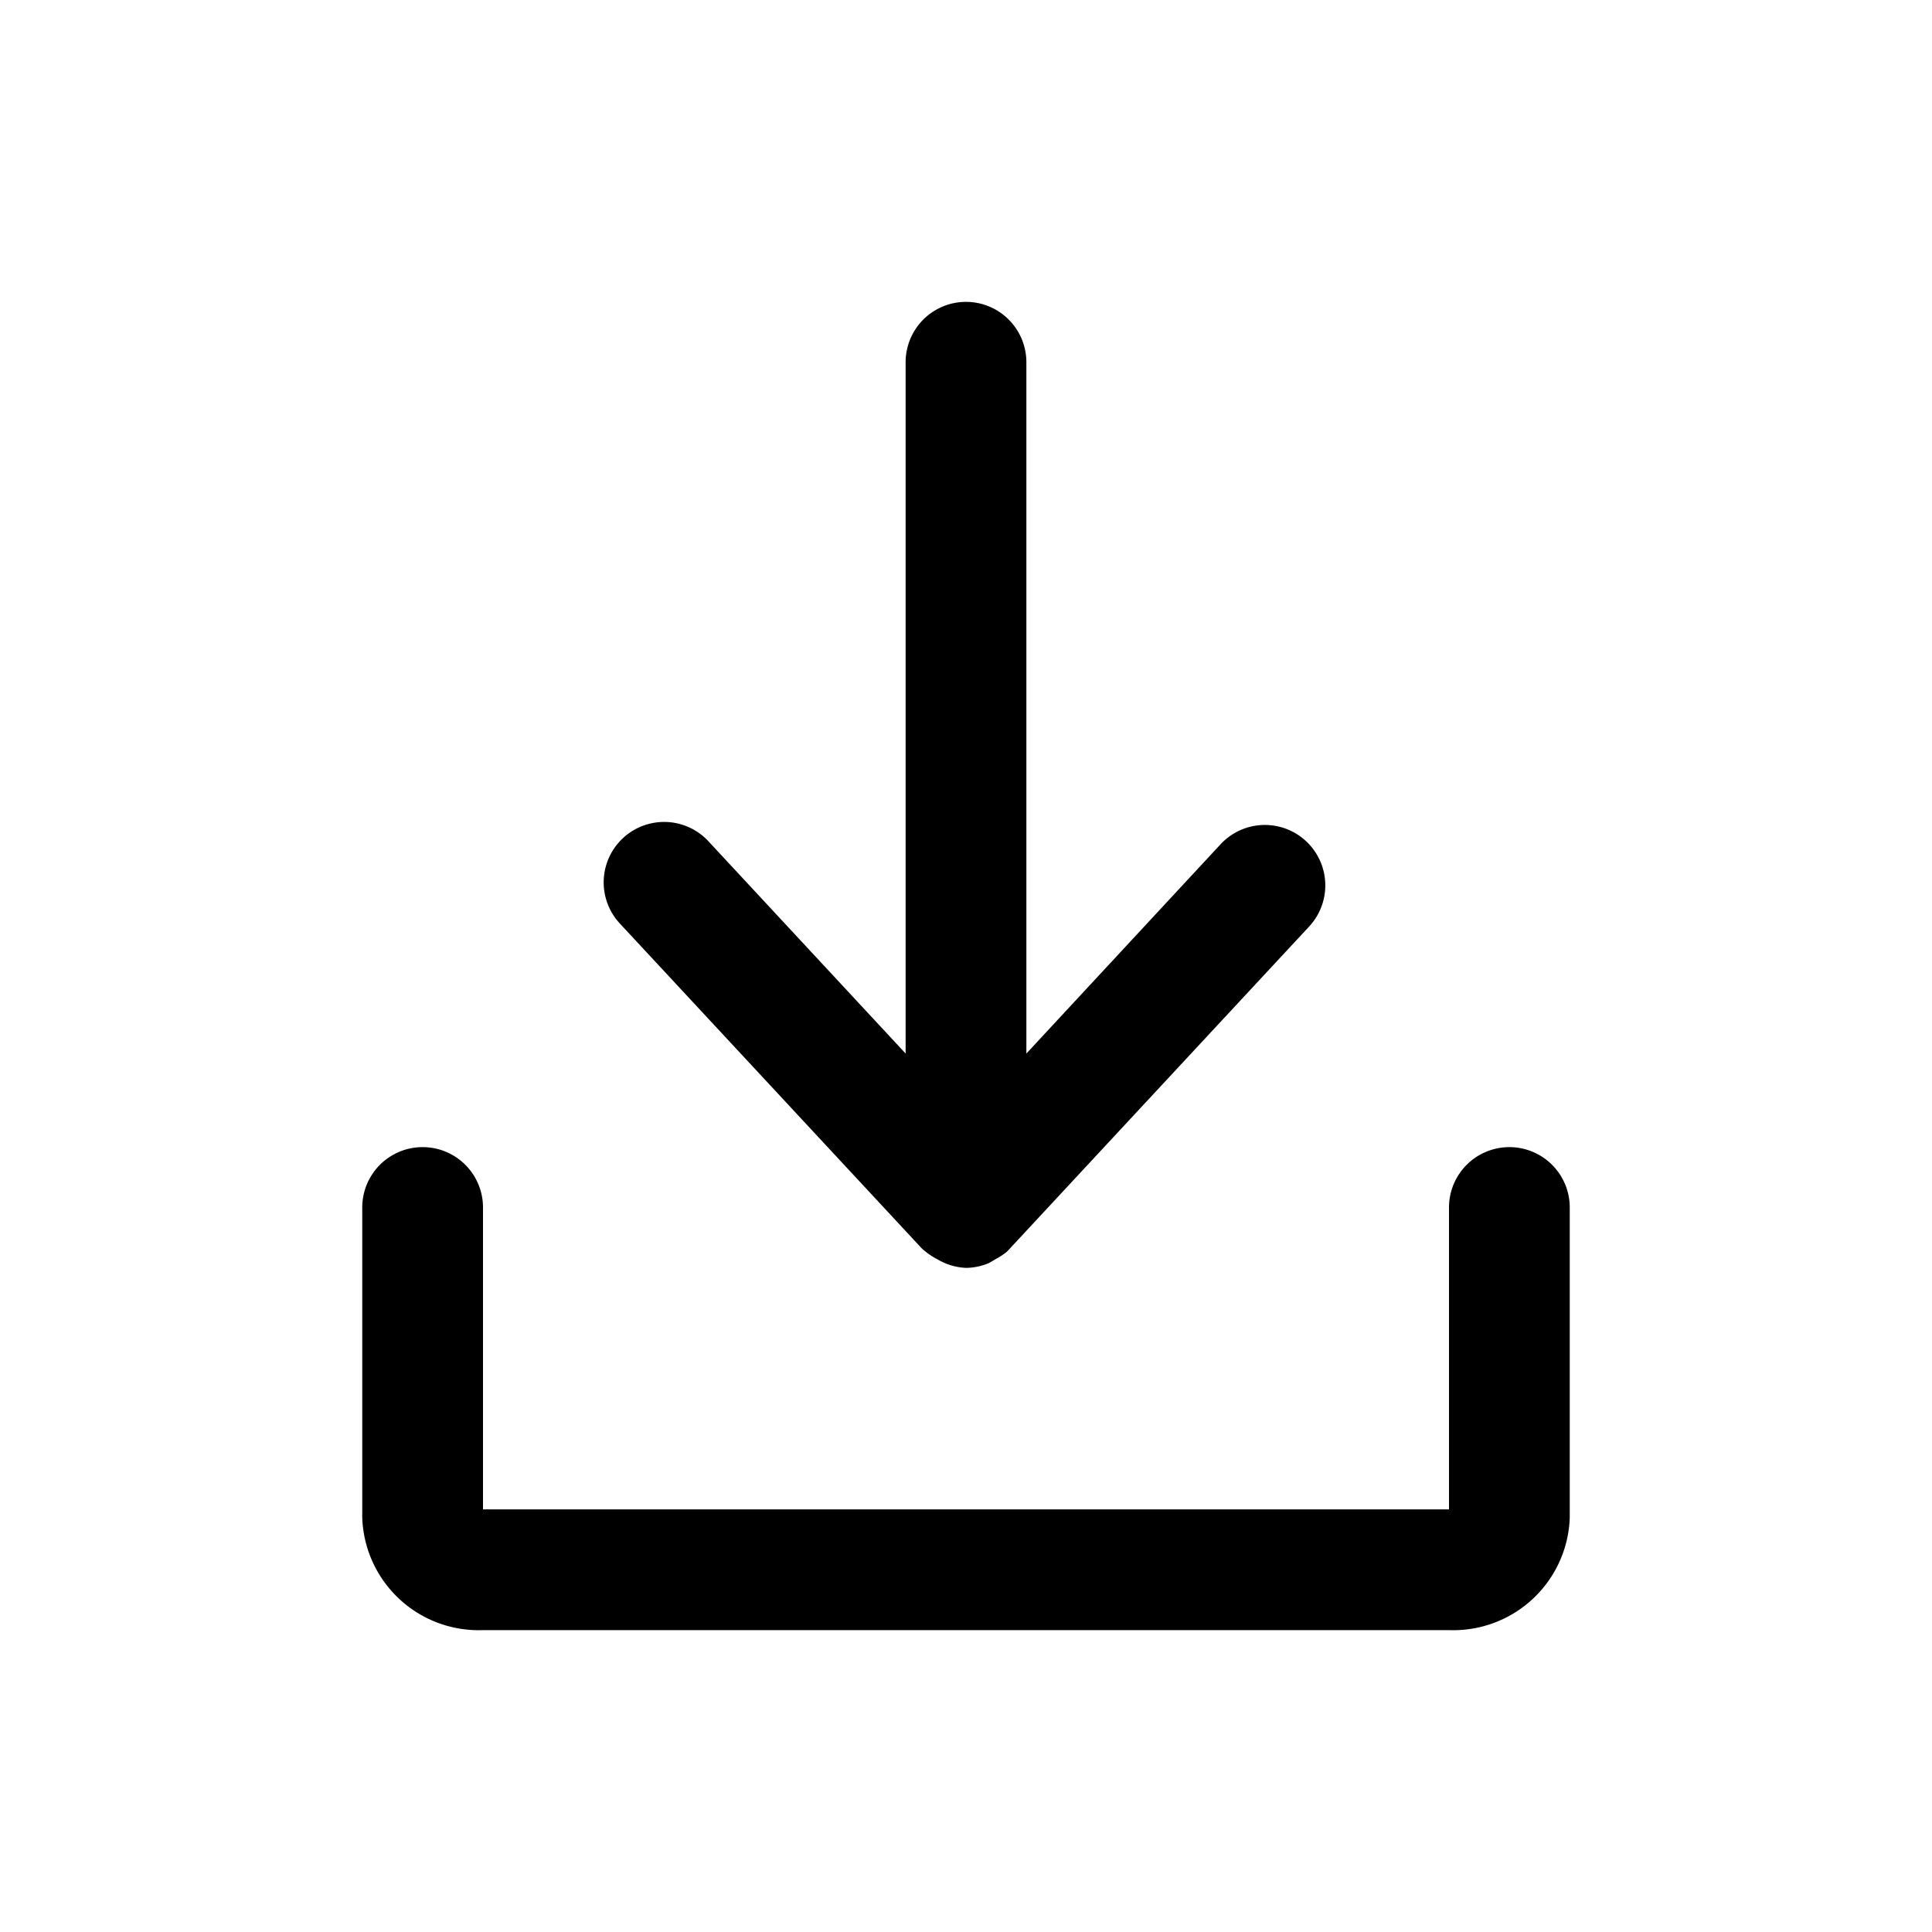 <svg xmlns="http://www.w3.org/2000/svg" viewBox="0 0 32 32"><g data-name="download"><path d="M25,19a1,1,0,0,0-1,1v5H8V20a1,1,0,0,0-2,0v5.14A1.93,1.93,0,0,0,8,27H24a1.93,1.93,0,0,0,2-1.86V20A1,1,0,0,0,25,19Z"/><path d="M15.27,20.68l0,0a1.2,1.2,0,0,0,.26.18l0,0h0A1,1,0,0,0,16,21a1,1,0,0,0,.38-.08l.12-.07a1.13,1.13,0,0,0,.18-.12l0,0,0,0,5-5.38a1,1,0,1,0-1.46-1.37L17,17.45V6a1,1,0,0,0-2,0V17.45l-3.27-3.52a1,1,0,1,0-1.46,1.37Z"/></g></svg>